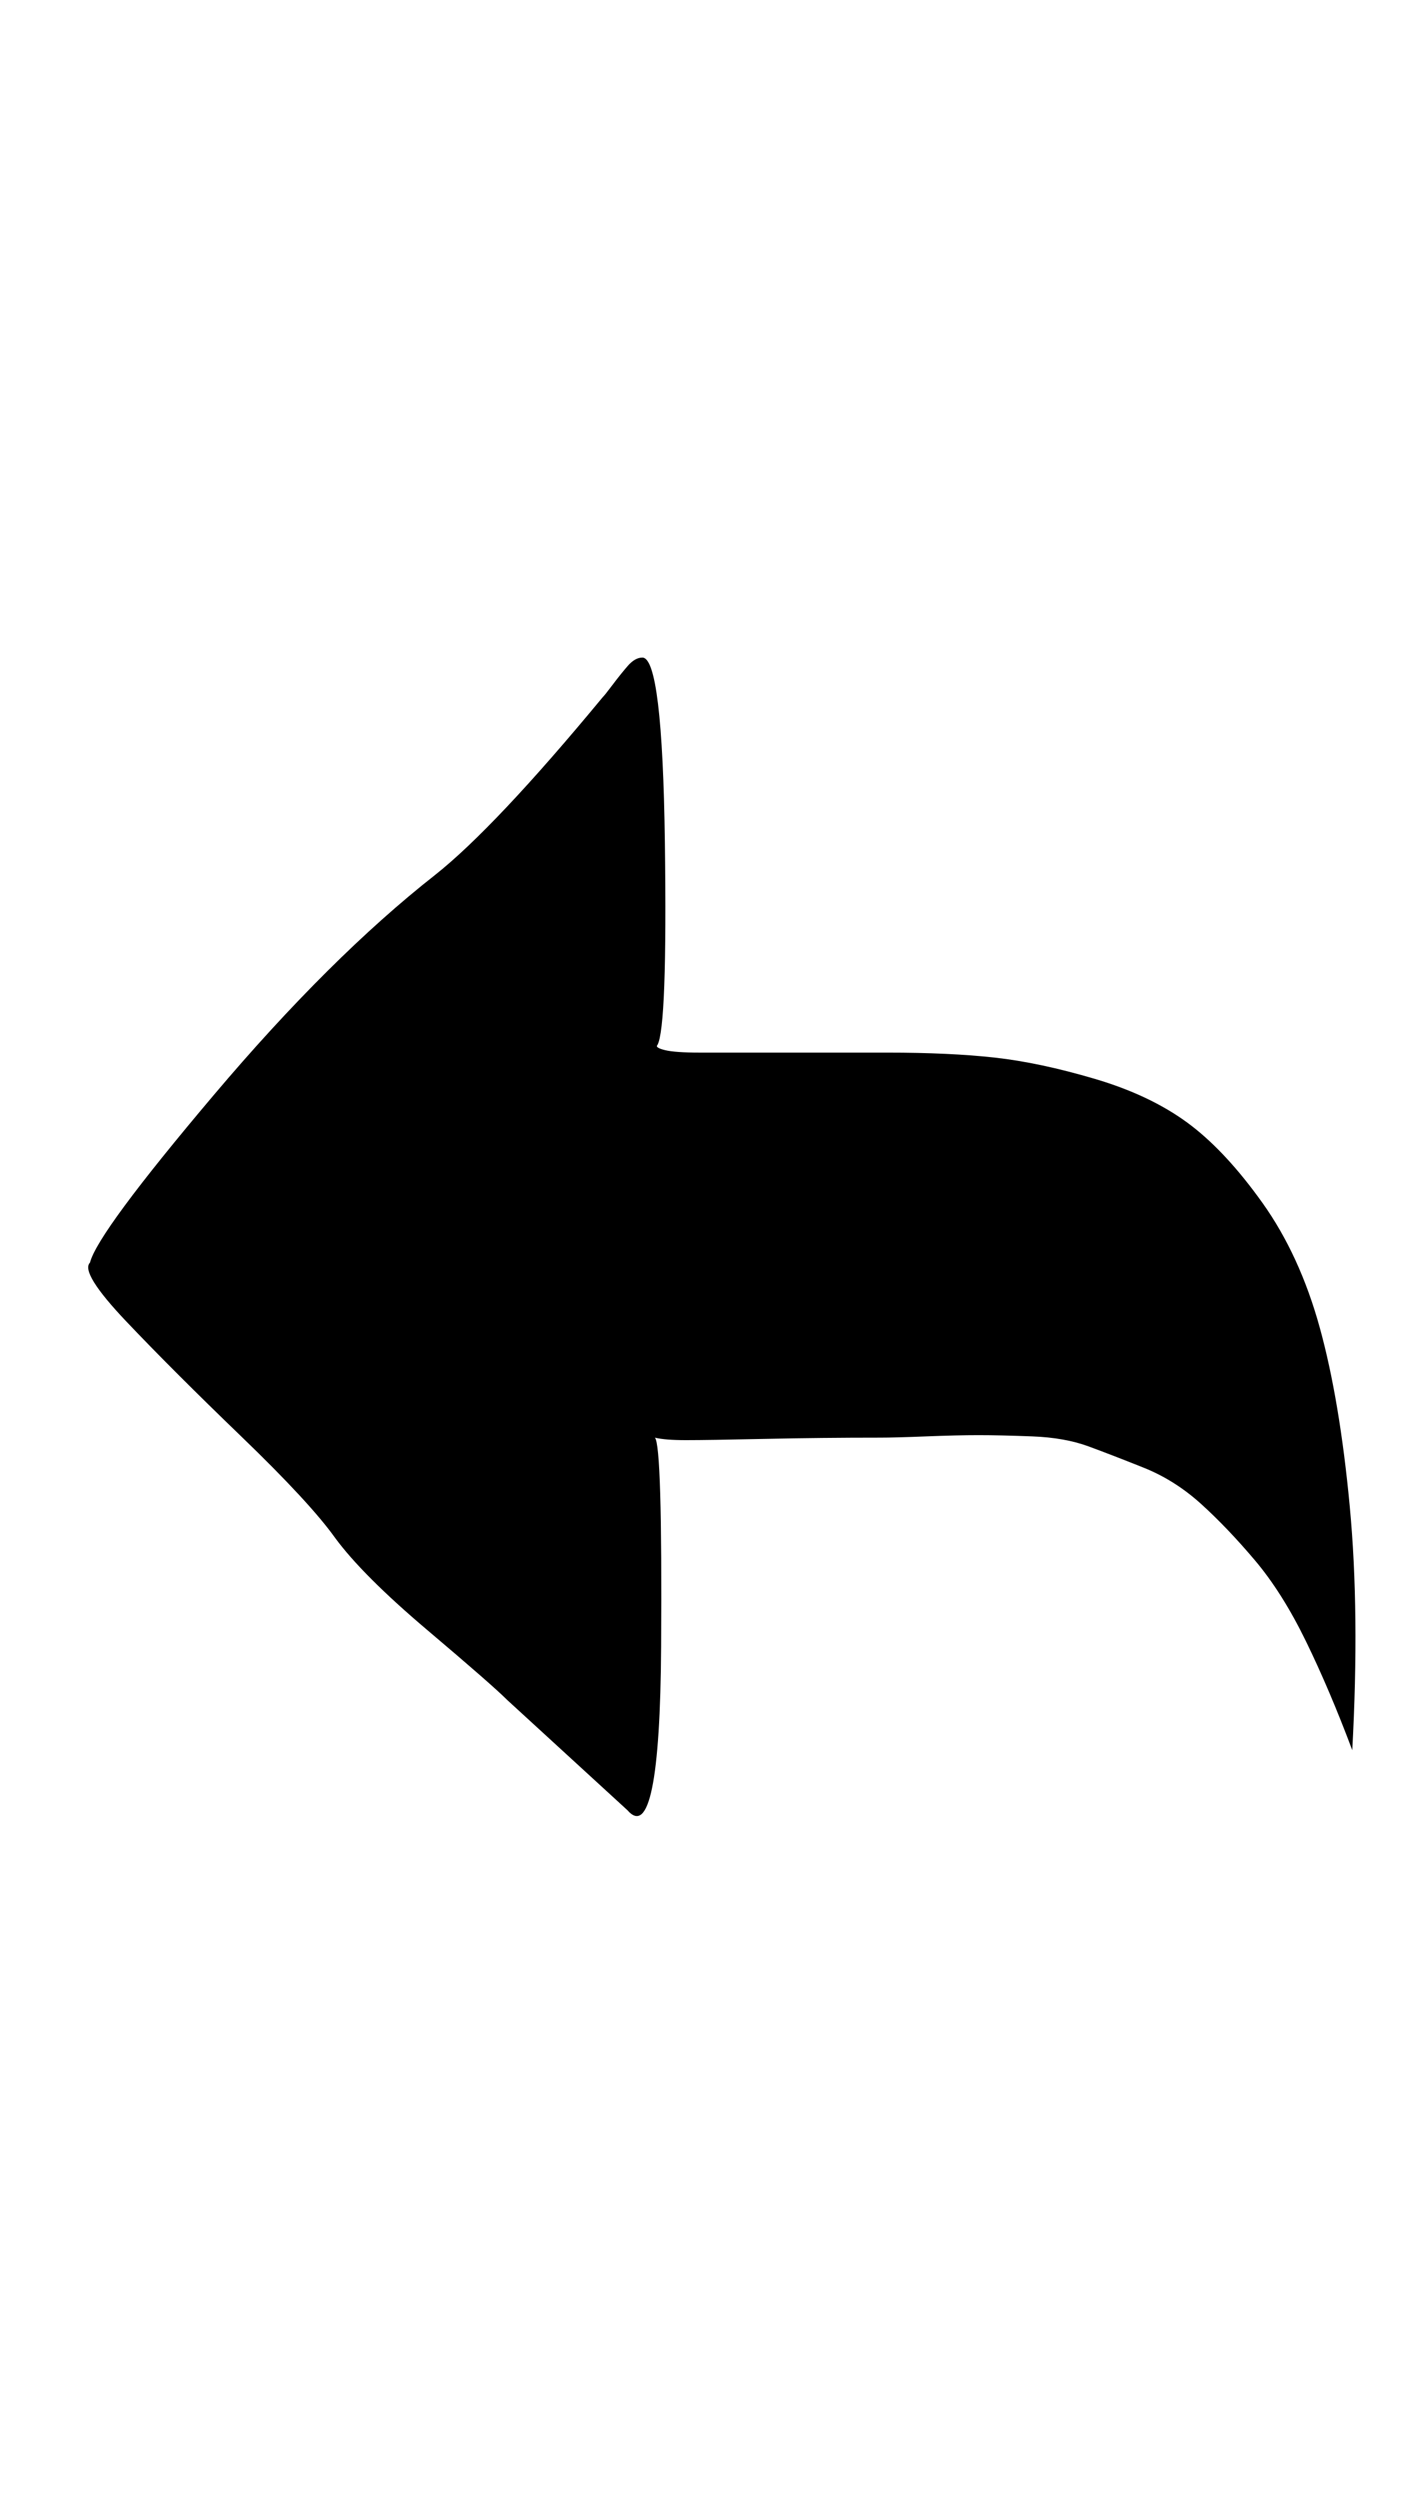 <svg xmlns="http://www.w3.org/2000/svg" width="18" height="32"><path d="M17.312 22.4q-.288-.768-.592-1.392t-.656-1.04-.688-.72-.736-.464-.704-.272-.72-.128-.688-.016-.672.016-.592.016q-.736 0-1.472.016t-1.008.016-.4-.032q.096.096.08 2.672t-.432 2.096L6.496 21.76q-.192-.192-1.024-.896T4.288 19.68q-.32-.448-1.2-1.296t-1.472-1.472-.464-.752q.096-.384 1.584-2.144T5.568 11.2q.768-.608 2.144-2.272.032-.032.128-.16t.192-.24.192-.112q.256 0 .288 2.368t-.096 2.592q-.032.032.096.064t.448.032h2.4q.8 0 1.376.064t1.28.272 1.184.56.96 1.024.736 1.6.384 2.288.032 3.12z"/></svg>